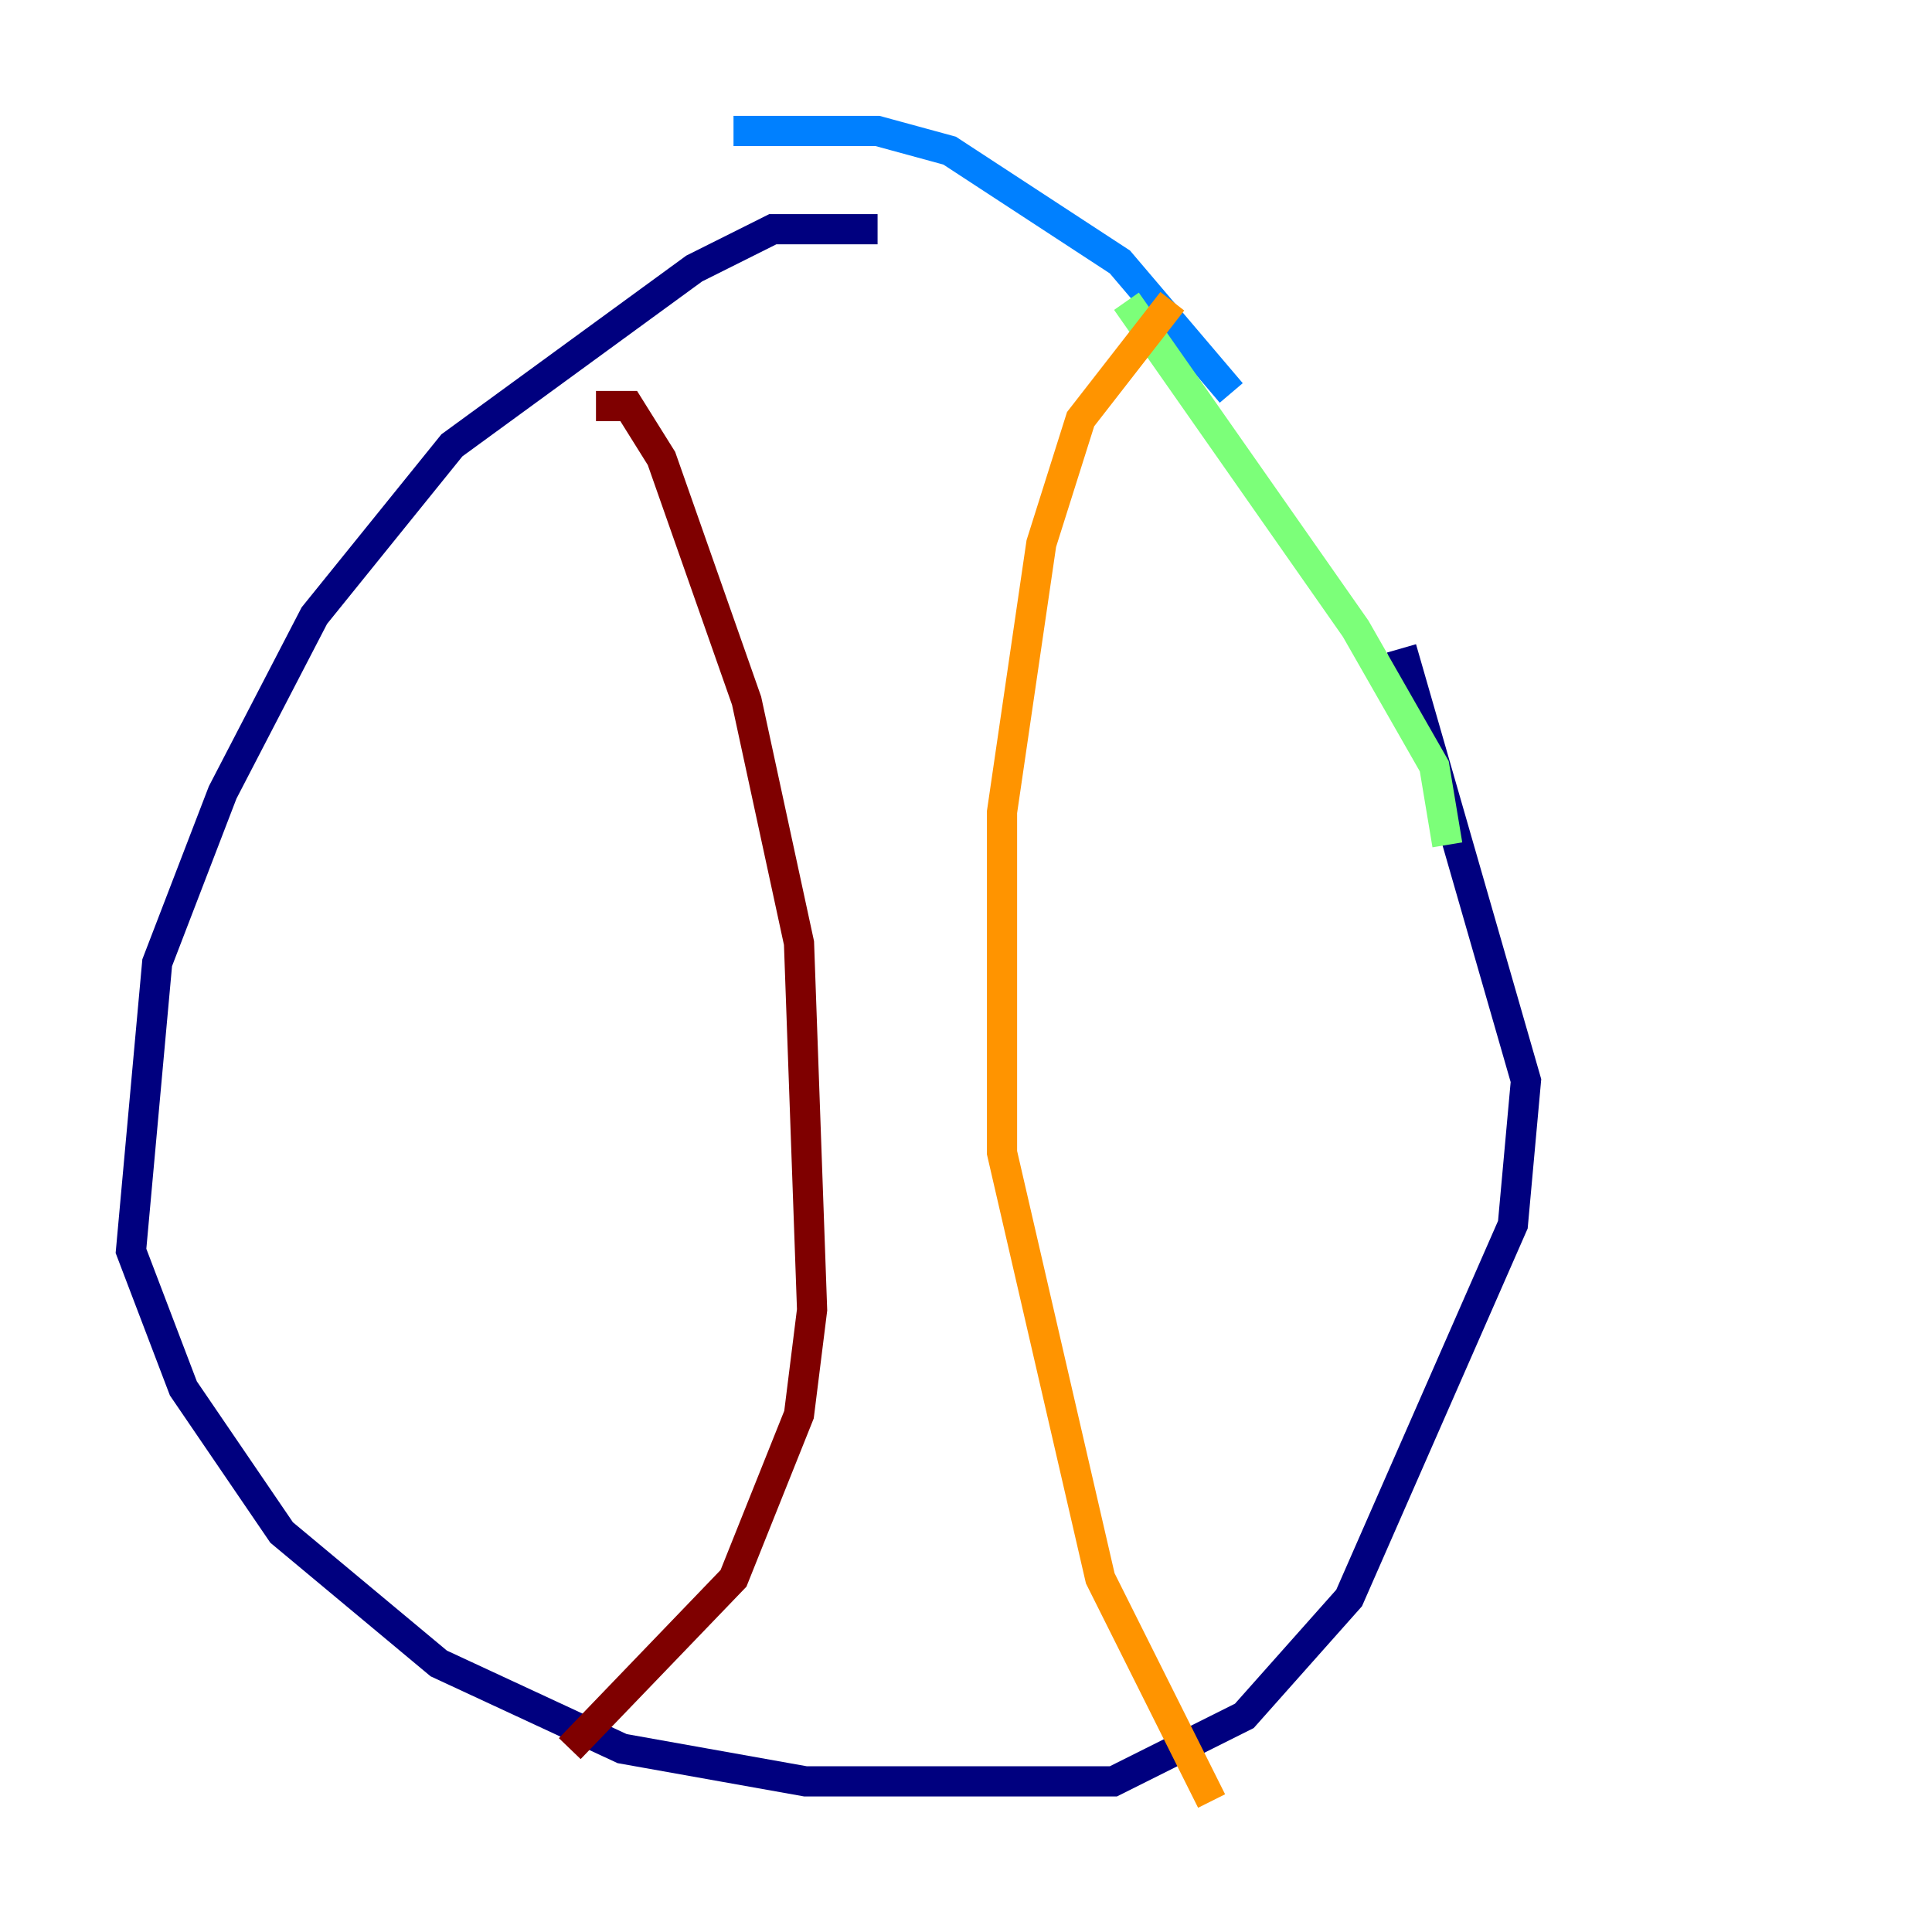 <?xml version="1.0" encoding="utf-8" ?>
<svg baseProfile="tiny" height="128" version="1.2" viewBox="0,0,128,128" width="128" xmlns="http://www.w3.org/2000/svg" xmlns:ev="http://www.w3.org/2001/xml-events" xmlns:xlink="http://www.w3.org/1999/xlink"><defs /><polyline fill="none" points="58.142,15.186 51.2,15.186 45.993,17.79 29.939,29.505 20.827,40.786 14.752,52.502 10.414,63.783 8.678,82.875 12.149,91.986 18.658,101.532 29.071,110.21 41.22,115.851 53.37,118.02 73.763,118.02 82.441,113.681 89.383,105.871 100.231,81.139 101.098,71.593 92.854,42.956" stroke="#00007f" stroke-width="2" /><polyline fill="none" points="81.573,26.034 74.197,17.356 62.915,9.98 58.142,8.678 48.597,8.678" stroke="#0080ff" stroke-width="2" /><polyline fill="none" points="74.63,19.959 89.817,41.654 95.024,50.766 95.891,55.973" stroke="#7cff79" stroke-width="2" /><polyline fill="none" points="77.668,19.959 71.593,27.77 68.99,36.014 66.386,53.803 66.386,76.366 72.895,104.57 80.271,119.322" stroke="#ff9400" stroke-width="2" /><polyline fill="none" points="39.485,26.902 41.654,26.902 43.824,30.373 49.464,46.427 52.936,62.481 53.803,86.78 52.936,93.722 48.597,104.57 37.749,115.851" stroke="#7f0000" stroke-width="2" /></svg>